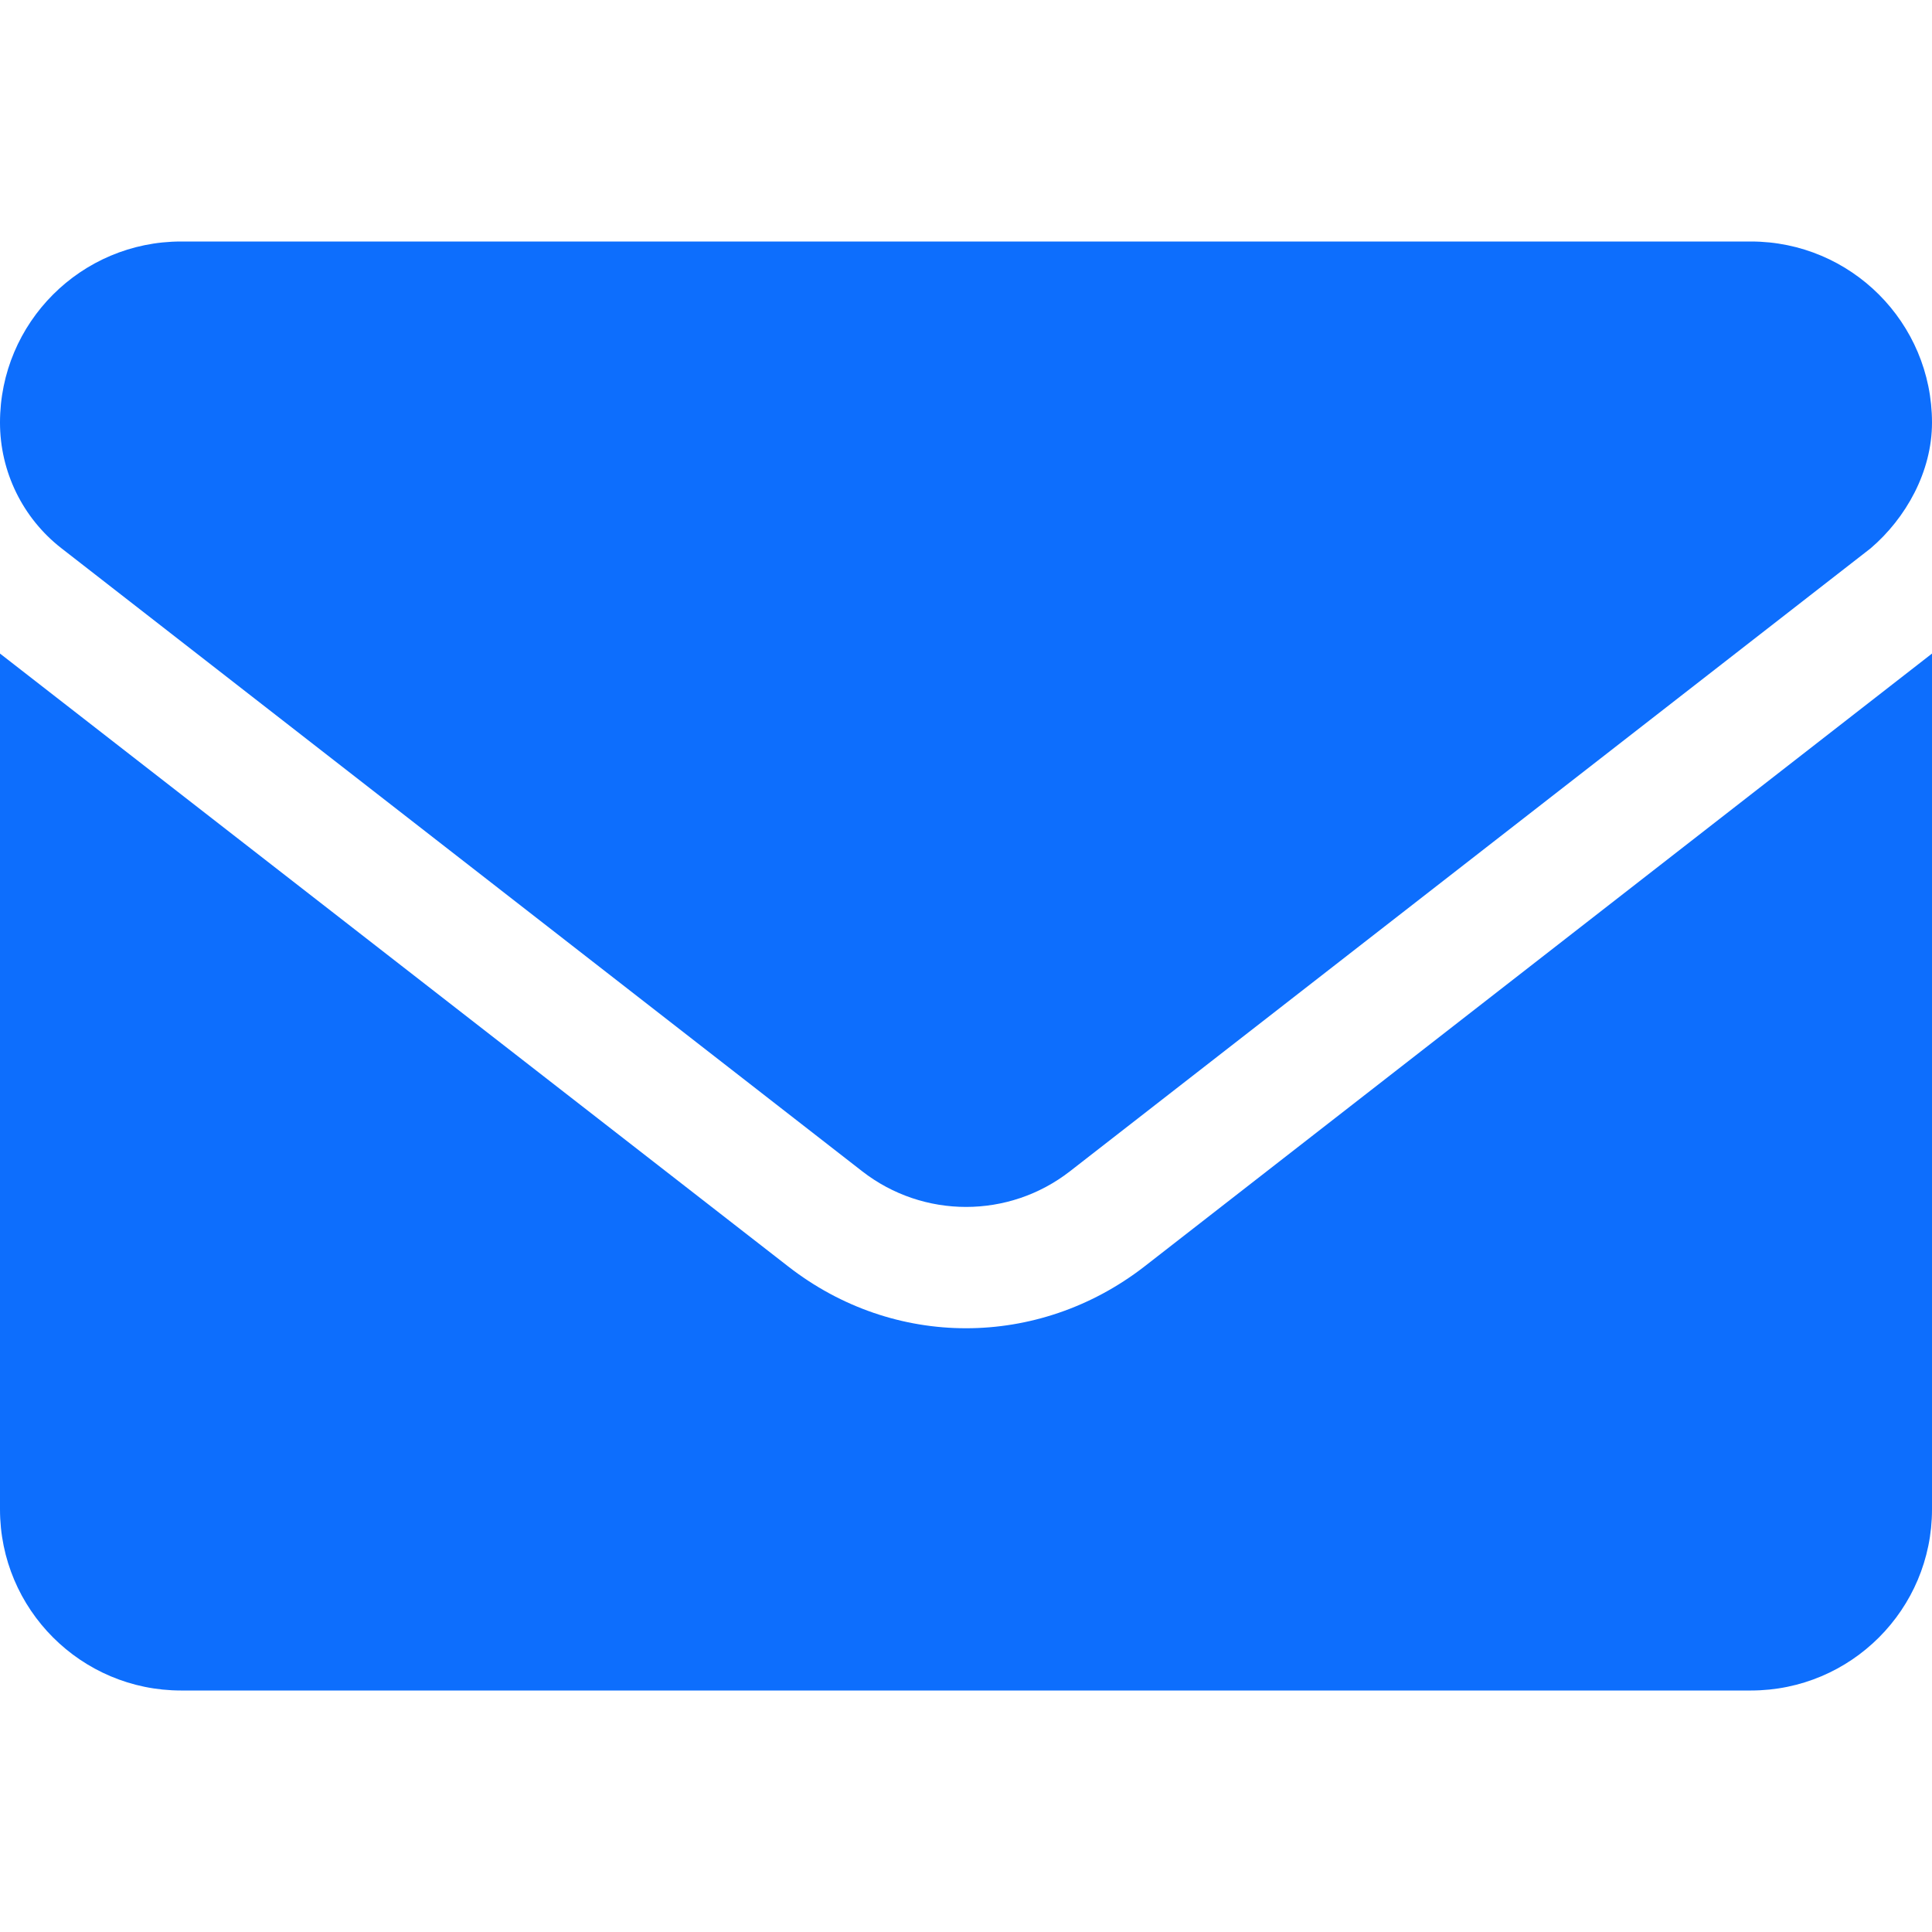 <svg version="1.1" xmlns="http://www.w3.org/2000/svg" xmlns:xlink="http://www.w3.org/1999/xlink" width="512px" height="512px" viewBox="0,0,256,256"><g fill="#0d6efd" fill-rule="nonzero" stroke="none" stroke-width="1" stroke-linecap="butt" stroke-linejoin="miter" stroke-miterlimit="10" stroke-dasharray="" stroke-dashoffset="0" font-family="none" font-weight="none" font-size="none" text-anchor="none" style="mix-blend-mode: normal"><g transform="scale(0.5,0.5)"><path d="M256,352c-16.53,0 -33.06,-5.422 -47.16,-16.41l-208.84,-162.39v226.8c0,26.5 21.49,48 48,48h416c26.51,0 48,-21.49 48,-48v-226.8l-208.8,162.5c-14.1,10.9 -30.7,16.3 -47.2,16.3zM16.29,145.3l212.2,165.1c16.19,12.6 38.87,12.6 55.06,0l212.2,-165.1c9.35,-8 16.25,-20.3 16.25,-33.3c0,-26.51 -21.5,-48 -48,-48h-416c-26.51,0 -48,21.49 -48,48c0,13 6.01,25.3 16.29,33.3z"></path></g></g></svg>